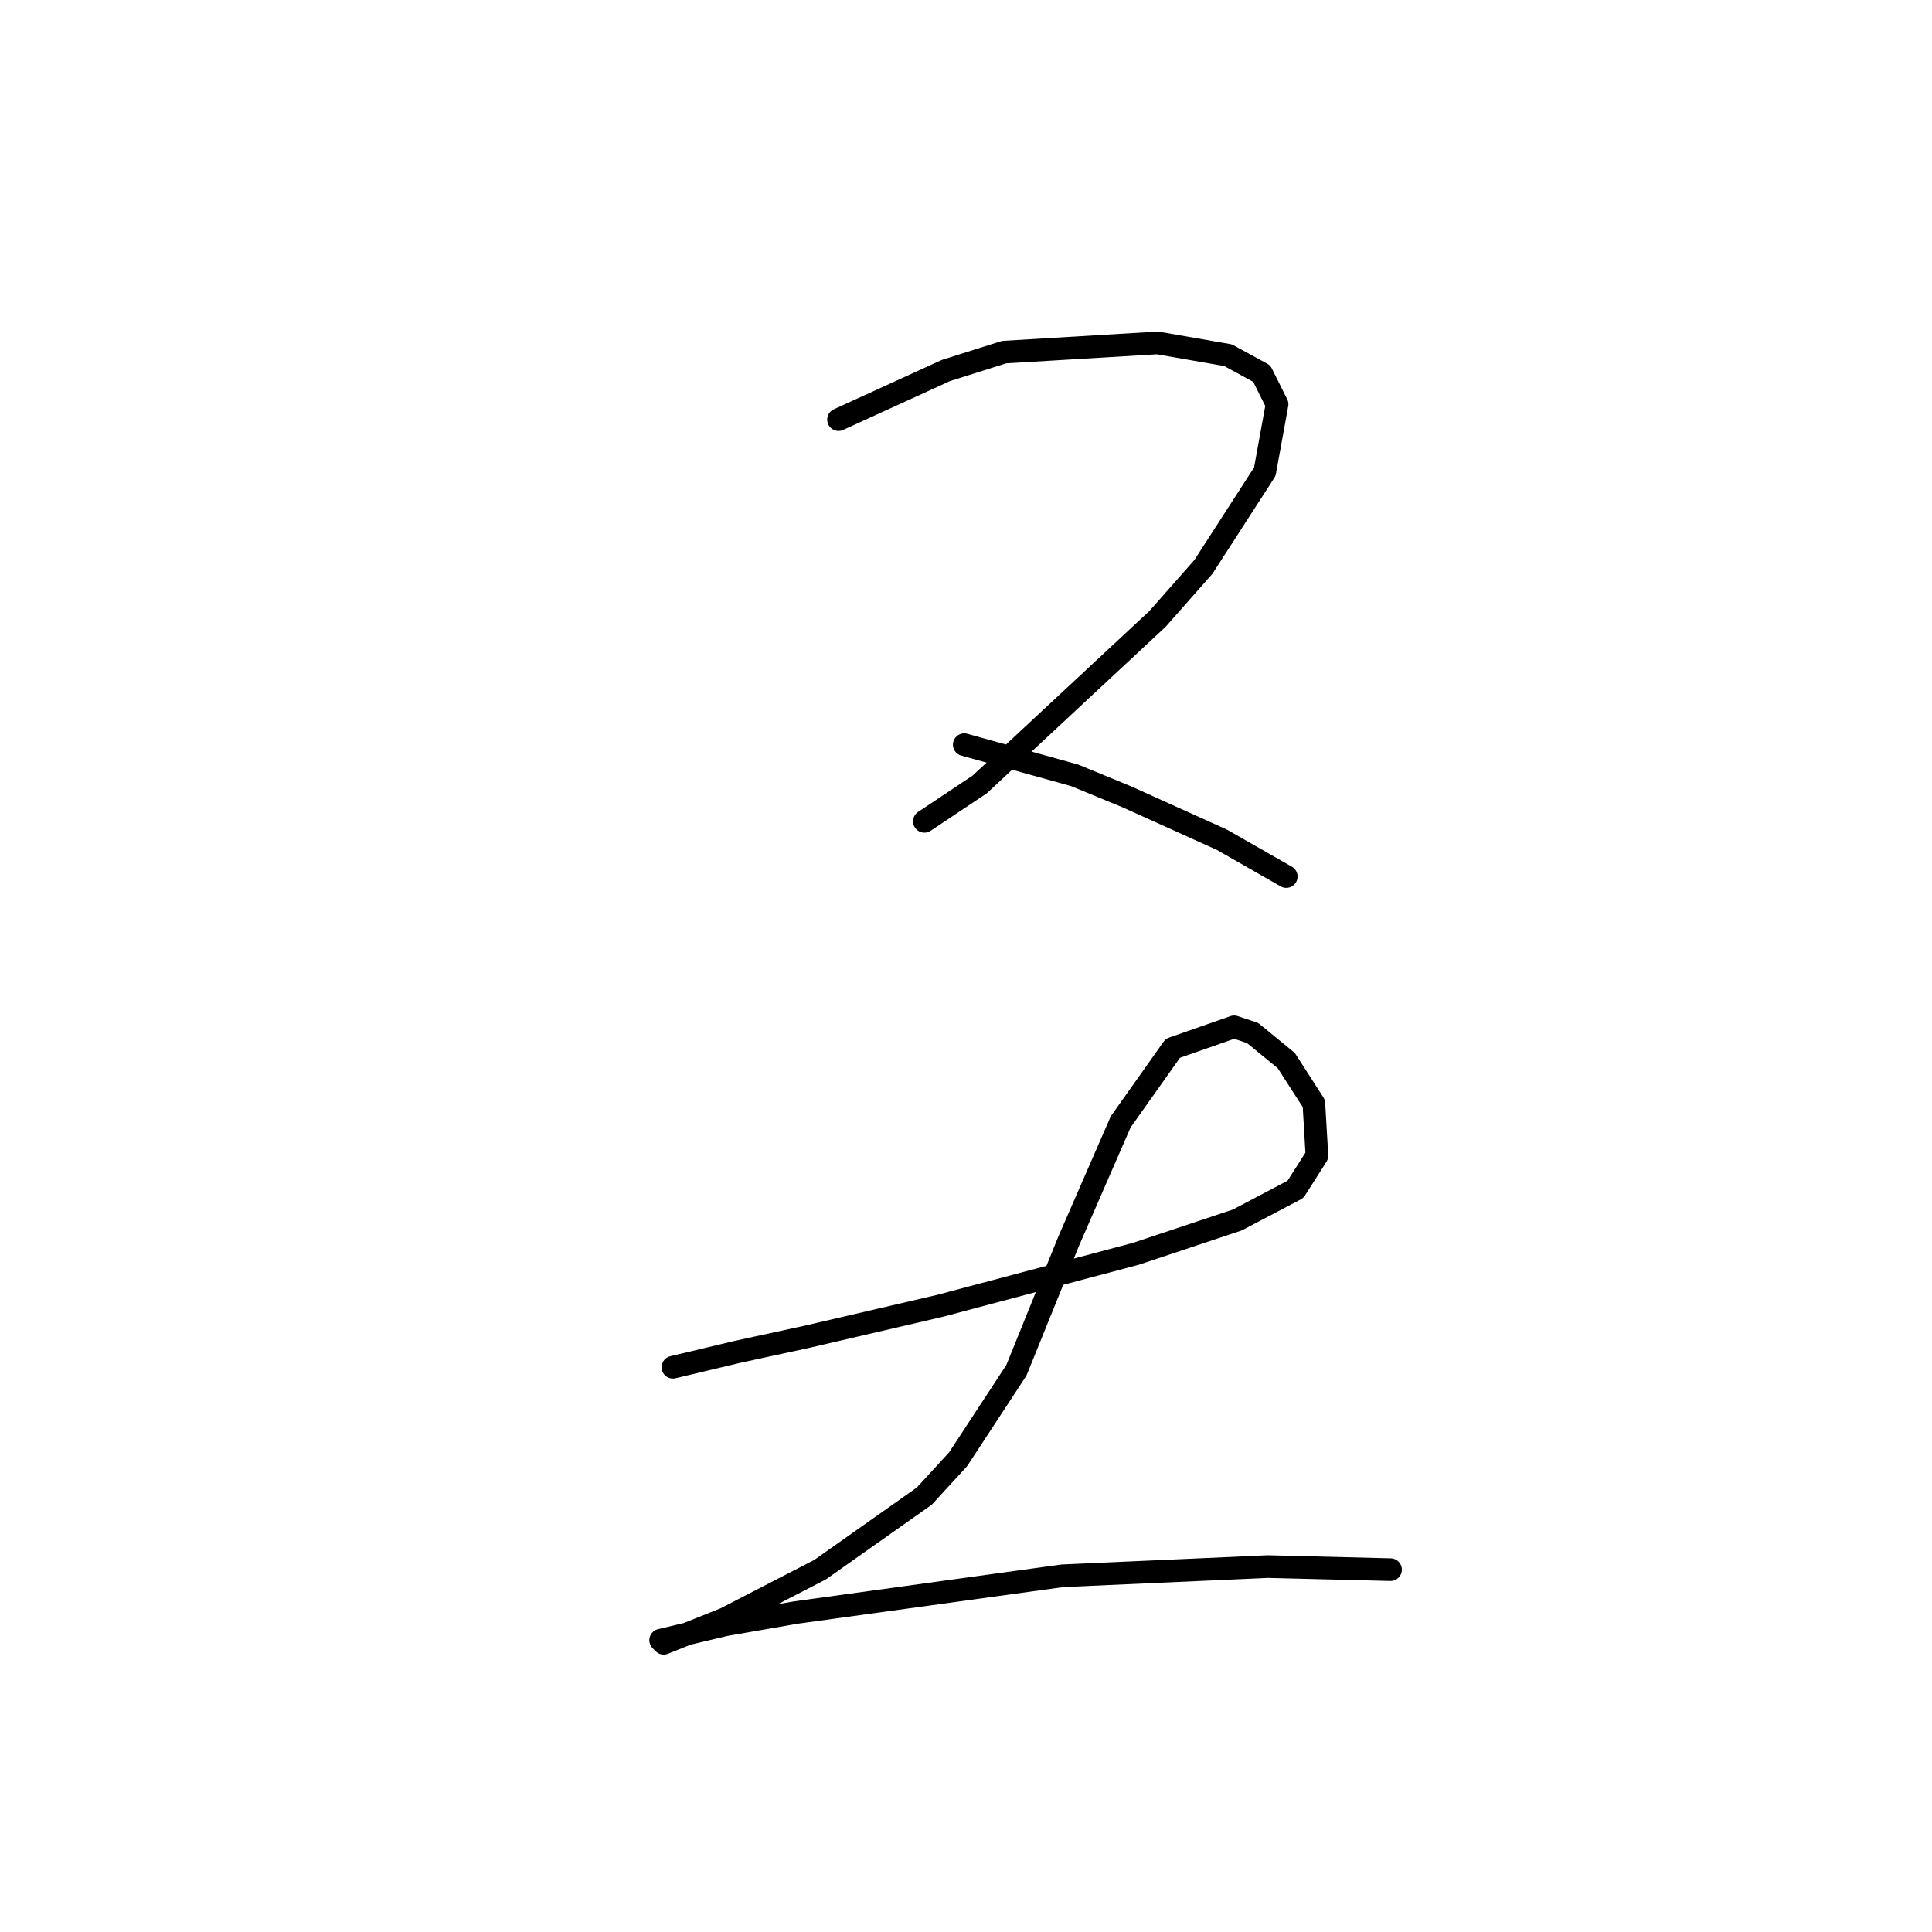 <?xml version="1.0" standalone="no"?>
    <svg width="256" height="256" xmlns="http://www.w3.org/2000/svg" version="1.1">
    <polyline stroke="black" stroke-width="3" stroke-linecap="round" fill="transparent" stroke-linejoin="round" points="111.108 55.599 125.331 49.097 133.052 46.659 153.37 45.44 162.717 47.065 167.187 49.503 169.218 53.567 167.593 62.507 159.466 75.104 153.37 82.013 129.801 103.956 122.486 108.833 122.486 108.833 " />
        <polyline stroke="black" stroke-width="3" stroke-linecap="round" fill="transparent" stroke-linejoin="round" points="127.769 98.674 142.398 102.737 149.306 105.582 161.904 111.271 170.438 116.147 170.438 116.147 " />
        <polyline stroke="black" stroke-width="3" stroke-linecap="round" fill="transparent" stroke-linejoin="round" points="89.164 181.166 97.698 179.134 107.044 177.102 124.518 173.039 150.526 166.13 163.936 161.66 171.657 157.597 174.501 153.127 174.095 146.218 170.438 140.529 165.968 136.872 163.529 136.059 155.402 138.904 148.494 148.657 141.586 164.505 134.677 181.572 126.956 193.357 122.486 198.233 108.67 207.986 96.073 214.488 87.945 217.739 87.539 217.332 96.073 215.301 105.419 213.675 140.773 208.799 167.999 207.58 184.254 207.986 184.254 207.986 " />
        </svg>